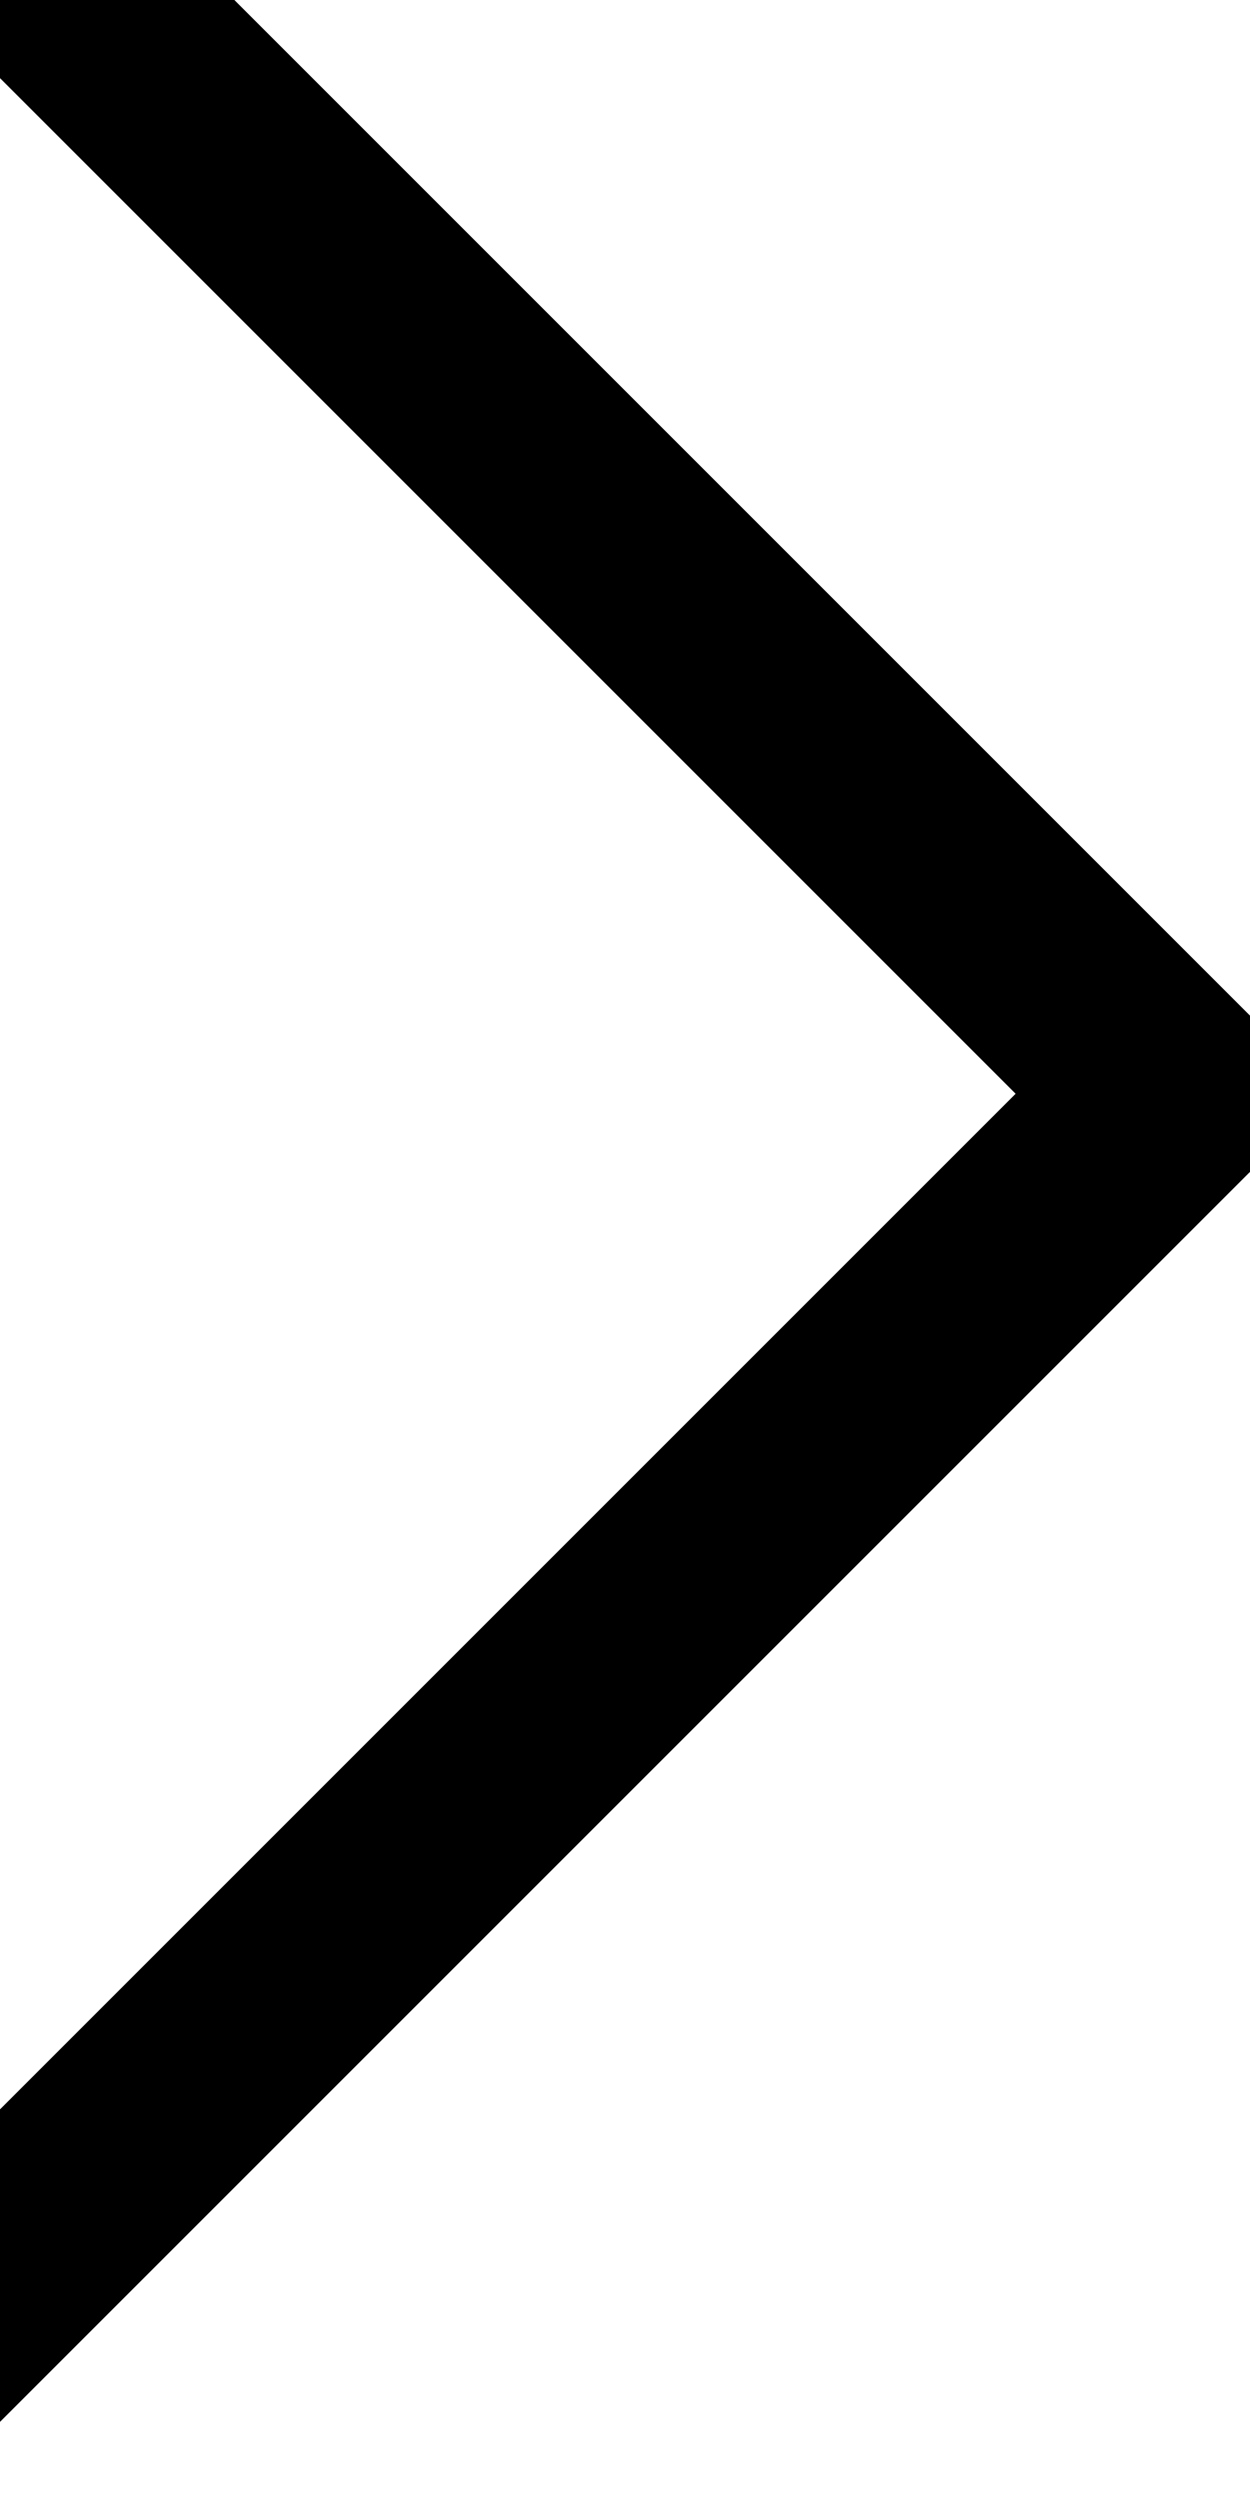 <?xml version="1.0" encoding="UTF-8" standalone="no"?>
<svg
   xmlns:dc="http://purl.org/dc/elements/1.1/"
   xmlns:cc="http://creativecommons.org/ns#"
   xmlns:rdf="http://www.w3.org/1999/02/22-rdf-syntax-ns#"
   xmlns:svg="http://www.w3.org/2000/svg"
   xmlns="http://www.w3.org/2000/svg"
   xmlns:sodipodi="http://sodipodi.sourceforge.net/DTD/sodipodi-0.dtd"
   xmlns:inkscape="http://www.inkscape.org/namespaces/inkscape"
   version="1.1"
   width="1024"
   height="2048"
   id="svg3355"
   sodipodi:docname="lsep-alt.svg"
   inkscape:version="0.92.3 (2405546, 2018-03-11)">
  <sodipodi:namedview
     pagecolor="#ffffff"
     bordercolor="#666666"
     borderopacity="1"
     objecttolerance="10"
     gridtolerance="10"
     guidetolerance="10"
     inkscape:pageopacity="0"
     inkscape:pageshadow="2"
     inkscape:window-width="1912"
     inkscape:window-height="1052"
     id="namedview943"
     showgrid="false"
     inkscape:zoom="0.35355339"
     inkscape:cx="192.3806"
     inkscape:cy="1142.8807"
     inkscape:window-x="0"
     inkscape:window-y="20"
     inkscape:window-maximized="1"
     inkscape:current-layer="svg3355" />
  <defs
     id="defs3357" />
  <path
     d="M -64,-256 V 0 L 832,896 -64,1792 v 256 L 1088,896 Z"
     id="path3157-2-7-0-7"
     style="display:inline;fill:#000000;fill-opacity:1;stroke:none"
     inkscape:connector-curvature="0"
     sodipodi:nodetypes="ccccccc" />
</svg>
